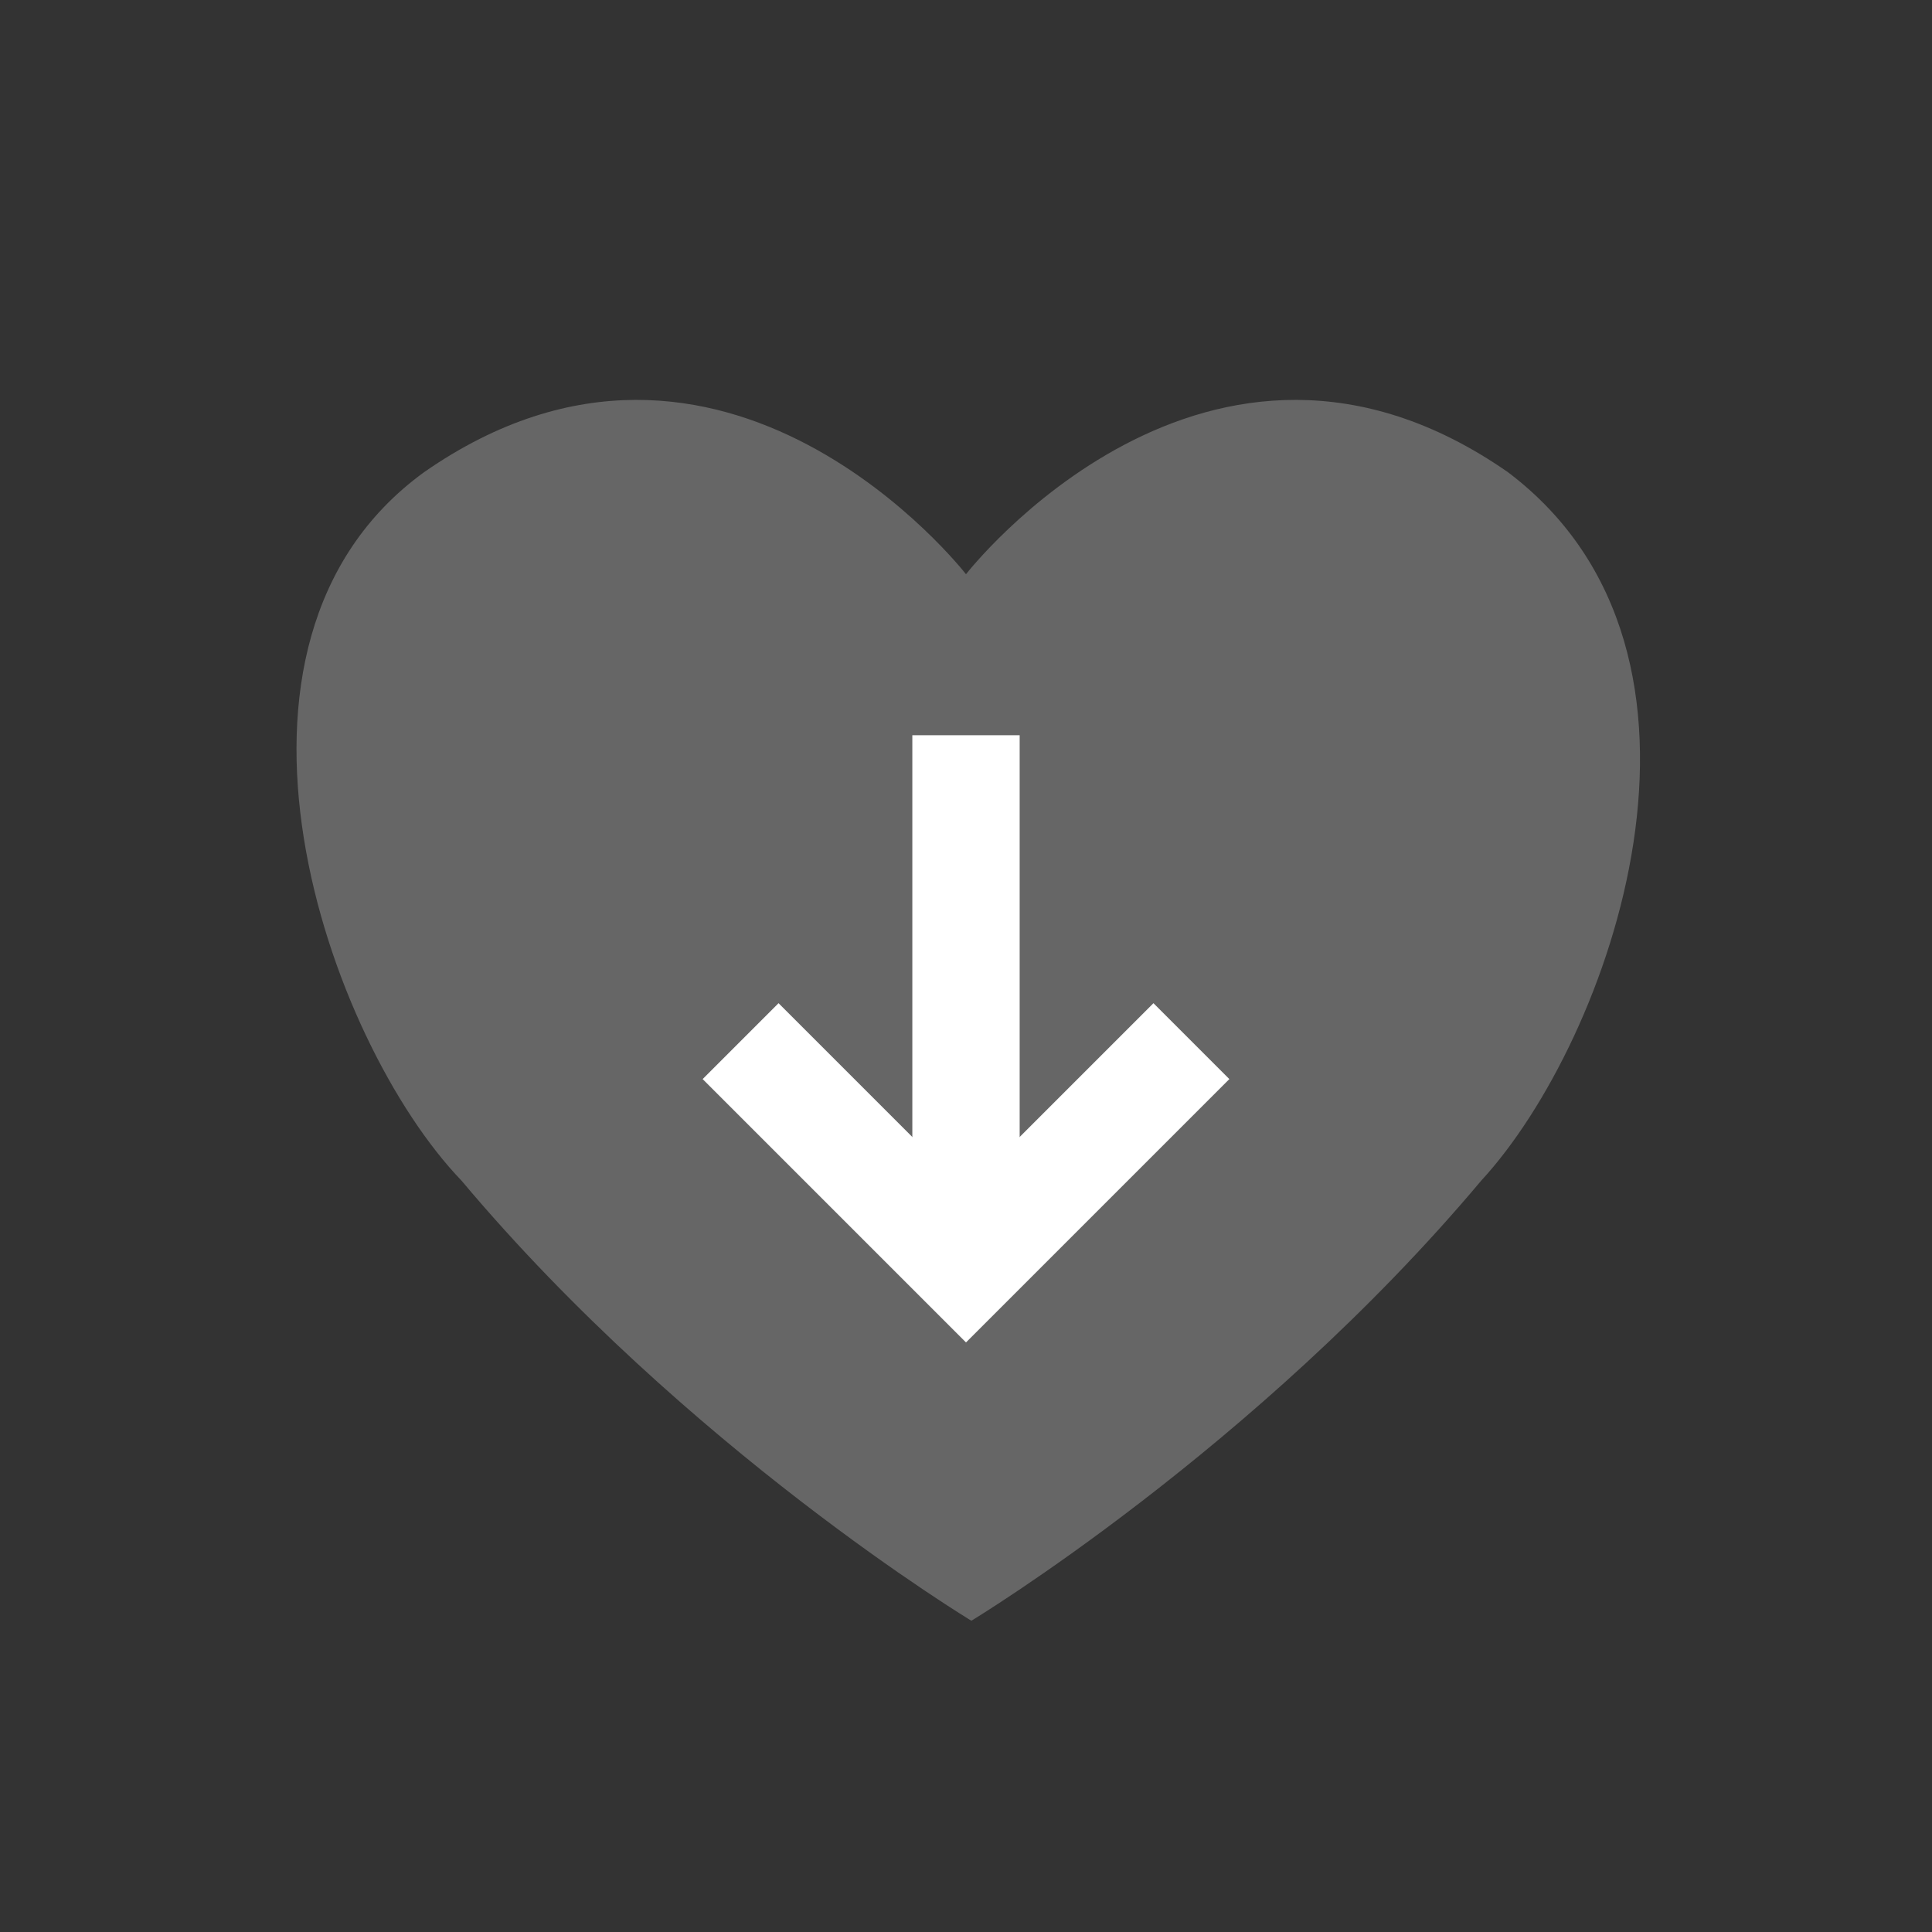 <?xml version="1.0" encoding="utf-8"?>
<!-- Generator: Adobe Illustrator 26.0.3, SVG Export Plug-In . SVG Version: 6.00 Build 0)  -->
<svg version="1.1" id="Layer_1" xmlns="http://www.w3.org/2000/svg" xmlns:xlink="http://www.w3.org/1999/xlink" x="0px" y="0px"
	 viewBox="0 0 36 36" style="enable-background:new 0 0 36 36;" xml:space="preserve">
<rect x="0" y="0" width="36" height="36" fill="#333333" stroke="none"/>
<style type="text/css">
	.st0{fill:#666666;}
	.st1{fill:none;stroke:#FFFFFF;stroke-width:2;stroke-miterlimit:10;}
</style>
<path class="st0" d="M18,10.7c0,0,4.5-5.8,10.1-1.9c4.5,3.4,1.9,10.6-0.5,13.2c-4.2,5-9.5,8.2-9.5,8.2s-5.3-3.2-9.5-8.2
	C6.1,19.4,3.5,12,7.9,8.8C13.5,4.9,18,10.7,18,10.7z"/>
<line class="st1" x1="18" y1="13.7" x2="18" y2="23.6"/>
<polyline class="st1" points="13.8,19.4 18,23.6 22.2,19.4 "/>
</svg>
